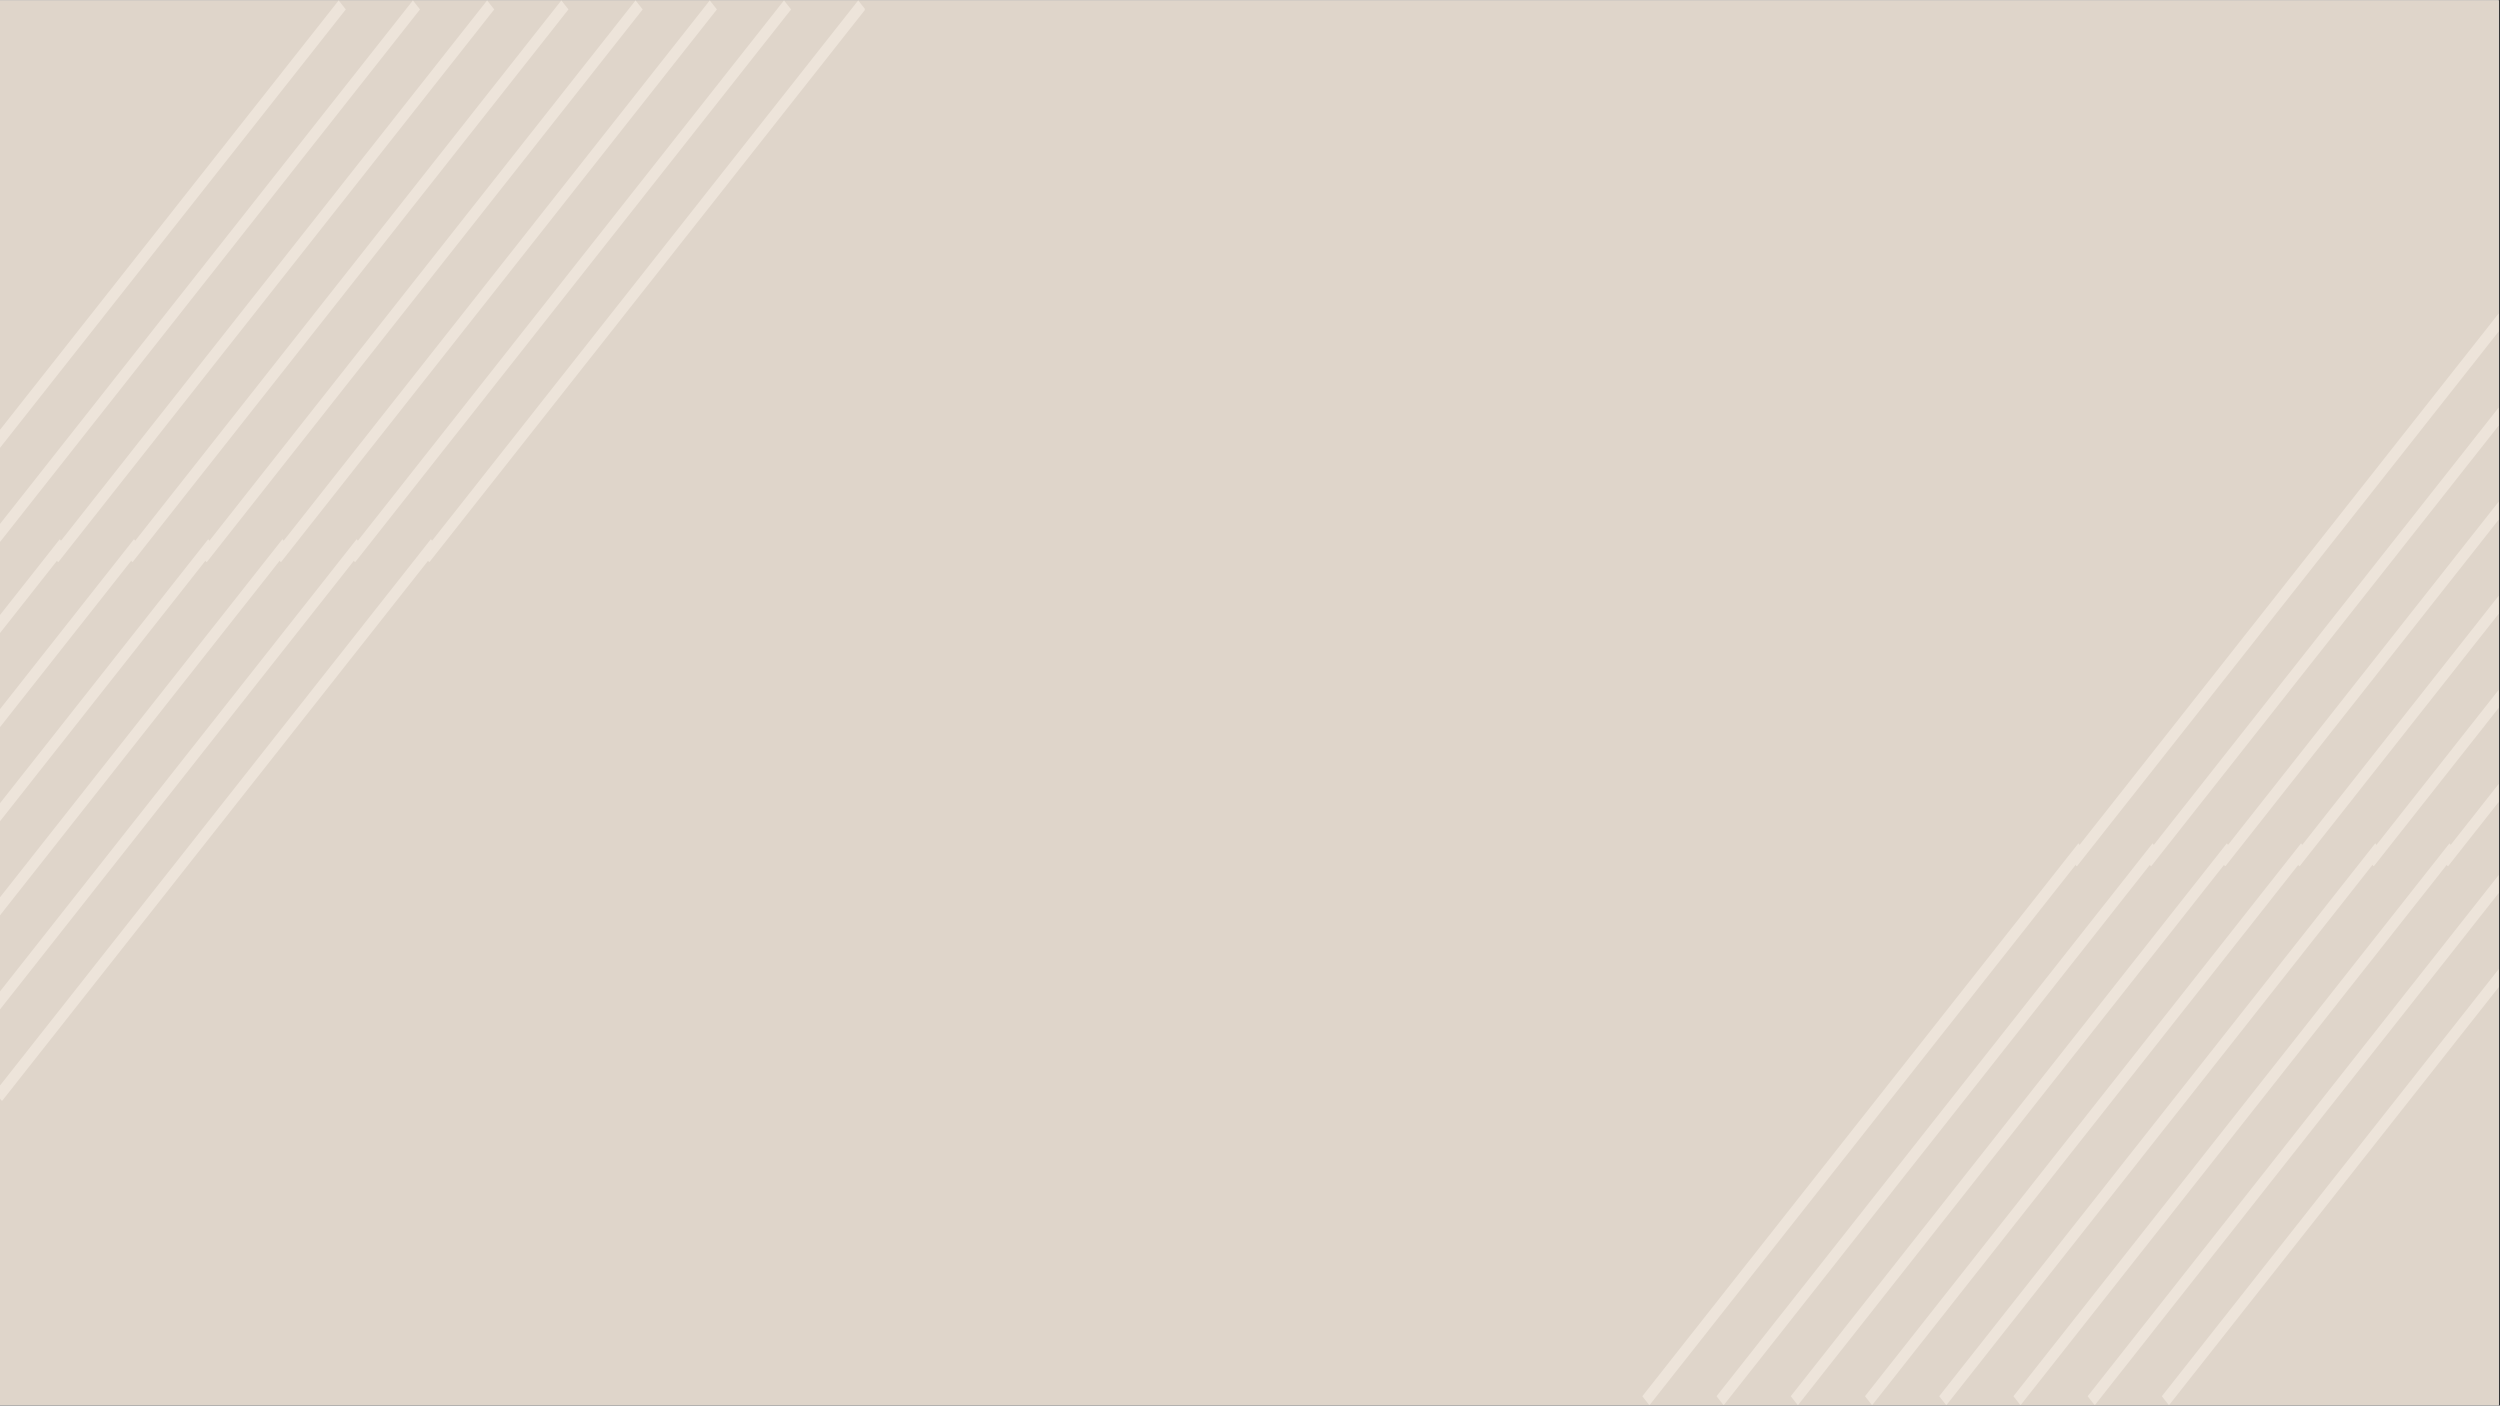 <svg xmlns="http://www.w3.org/2000/svg" xmlns:xlink="http://www.w3.org/1999/xlink" width="1366" zoomAndPan="magnify" viewBox="0 0 1024.5 576" height="768" preserveAspectRatio="xMidYMid meet" version="1.0"><rect x="0" y="0" width="1024.5" height="576" fill="#333333" stroke="none"/><defs><clipPath id="4397224abe"><path d="M 0 0.141 L 1024 0.141 L 1024 575.859 L 0 575.859 Z M 0 0.141 " clip-rule="nonzero"/></clipPath><clipPath id="b0e2604aa6"><path d="M 0 0.141 L 142 0.141 L 142 230.277 L 0 230.277 Z M 0 0.141 " clip-rule="nonzero"/></clipPath><clipPath id="61cf31cf3b"><path d="M 0 0.141 L 173 0.141 L 173 230.277 L 0 230.277 Z M 0 0.141 " clip-rule="nonzero"/></clipPath><clipPath id="29bbaa78b8"><path d="M 20 0.141 L 203 0.141 L 203 230.277 L 20 230.277 Z M 20 0.141 " clip-rule="nonzero"/></clipPath><clipPath id="f970b707db"><path d="M 51 0.141 L 233 0.141 L 233 230.277 L 51 230.277 Z M 51 0.141 " clip-rule="nonzero"/></clipPath><clipPath id="ec9809bffe"><path d="M 81 0.141 L 264 0.141 L 264 230.277 L 81 230.277 Z M 81 0.141 " clip-rule="nonzero"/></clipPath><clipPath id="99e3c75a40"><path d="M 112 0.141 L 294 0.141 L 294 230.277 L 112 230.277 Z M 112 0.141 " clip-rule="nonzero"/></clipPath><clipPath id="ffd67821f3"><path d="M 142 0.141 L 325 0.141 L 325 230.277 L 142 230.277 Z M 142 0.141 " clip-rule="nonzero"/></clipPath><clipPath id="b18cebad13"><path d="M 172 0.141 L 354.387 0.141 L 354.387 230.277 L 172 230.277 Z M 172 0.141 " clip-rule="nonzero"/></clipPath><clipPath id="925602f513"><path d="M 0 220.93 L 28 220.93 L 28 451.066 L 0 451.066 Z M 0 220.93 " clip-rule="nonzero"/></clipPath><clipPath id="c5f7c8ddca"><path d="M 0 220.93 L 58 220.93 L 58 451.066 L 0 451.066 Z M 0 220.93 " clip-rule="nonzero"/></clipPath><clipPath id="89c8d7302b"><path d="M 0 220.93 L 89 220.93 L 89 451.066 L 0 451.066 Z M 0 220.93 " clip-rule="nonzero"/></clipPath><clipPath id="6a3a794643"><path d="M 0 220.93 L 119 220.93 L 119 451.066 L 0 451.066 Z M 0 220.93 " clip-rule="nonzero"/></clipPath><clipPath id="7feee681f2"><path d="M 0 220.93 L 150 220.93 L 150 451.066 L 0 451.066 Z M 0 220.93 " clip-rule="nonzero"/></clipPath><clipPath id="4f0673d04b"><path d="M 0 220.93 L 179.273 220.93 L 179.273 451.066 L 0 451.066 Z M 0 220.93 " clip-rule="nonzero"/></clipPath><clipPath id="9084193477"><path d="M 848.125 124.785 L 1024 124.785 L 1024 354.922 L 848.125 354.922 Z M 848.125 124.785 " clip-rule="nonzero"/></clipPath><clipPath id="4898604c7a"><path d="M 878 124.785 L 1024 124.785 L 1024 354.922 L 878 354.922 Z M 878 124.785 " clip-rule="nonzero"/></clipPath><clipPath id="67bf595dce"><path d="M 908 124.785 L 1024 124.785 L 1024 354.922 L 908 354.922 Z M 908 124.785 " clip-rule="nonzero"/></clipPath><clipPath id="07c62f65d6"><path d="M 939 124.785 L 1024 124.785 L 1024 354.922 L 939 354.922 Z M 939 124.785 " clip-rule="nonzero"/></clipPath><clipPath id="5f9335e8e2"><path d="M 969 124.785 L 1024 124.785 L 1024 354.922 L 969 354.922 Z M 969 124.785 " clip-rule="nonzero"/></clipPath><clipPath id="337076081f"><path d="M 1000 124.785 L 1024 124.785 L 1024 354.922 L 1000 354.922 Z M 1000 124.785 " clip-rule="nonzero"/></clipPath><clipPath id="4eaf4371a4"><path d="M 673.012 345.57 L 855 345.57 L 855 575.711 L 673.012 575.711 Z M 673.012 345.57 " clip-rule="nonzero"/></clipPath><clipPath id="9338bfea13"><path d="M 703 345.57 L 886 345.57 L 886 575.711 L 703 575.711 Z M 703 345.57 " clip-rule="nonzero"/></clipPath><clipPath id="2219b7de22"><path d="M 733 345.57 L 916 345.57 L 916 575.711 L 733 575.711 Z M 733 345.57 " clip-rule="nonzero"/></clipPath><clipPath id="bc72349890"><path d="M 764 345.57 L 946 345.57 L 946 575.711 L 764 575.711 Z M 764 345.57 " clip-rule="nonzero"/></clipPath><clipPath id="44856f9c76"><path d="M 794 345.57 L 977 345.57 L 977 575.711 L 794 575.711 Z M 794 345.57 " clip-rule="nonzero"/></clipPath><clipPath id="e709959fb0"><path d="M 825 345.57 L 1007 345.57 L 1007 575.711 L 825 575.711 Z M 825 345.57 " clip-rule="nonzero"/></clipPath><clipPath id="a34468d141"><path d="M 855 345.57 L 1024 345.57 L 1024 575.711 L 855 575.711 Z M 855 345.57 " clip-rule="nonzero"/></clipPath><clipPath id="73c3a1c695"><path d="M 885 345.57 L 1024 345.57 L 1024 575.711 L 885 575.711 Z M 885 345.57 " clip-rule="nonzero"/></clipPath></defs><g clip-path="url(#4397224abe)"><path fill="#ffffff" d="M 0 0.141 L 1024 0.141 L 1024 575.859 L 0 575.859 Z M 0 0.141 " fill-opacity="1" fill-rule="nonzero"/><path fill="#dfd5ca" d="M 0 0.141 L 1024 0.141 L 1024 575.859 L 0 575.859 Z M 0 0.141 " fill-opacity="1" fill-rule="nonzero"/></g><g clip-path="url(#b0e2604aa6)"><path fill="#ede4da" d="M -36.992 230.438 L -39.91 226.742 L 138.789 0.168 L 141.707 3.863 L -36.992 230.438 " fill-opacity="1" fill-rule="nonzero"/></g><g clip-path="url(#61cf31cf3b)"><path fill="#ede4da" d="M -6.578 230.438 L -9.492 226.742 L 169.203 0.168 L 172.121 3.863 L -6.578 230.438 " fill-opacity="1" fill-rule="nonzero"/></g><g clip-path="url(#29bbaa78b8)"><path fill="#ede4da" d="M 23.836 230.438 L 20.922 226.742 L 199.617 0.168 L 202.535 3.863 L 23.836 230.438 " fill-opacity="1" fill-rule="nonzero"/></g><g clip-path="url(#f970b707db)"><path fill="#ede4da" d="M 54.25 230.438 L 51.336 226.742 L 230.031 0.168 L 232.949 3.863 L 54.25 230.438 " fill-opacity="1" fill-rule="nonzero"/></g><g clip-path="url(#ec9809bffe)"><path fill="#ede4da" d="M 84.668 230.438 L 81.75 226.742 L 260.449 0.168 L 263.363 3.863 L 84.668 230.438 " fill-opacity="1" fill-rule="nonzero"/></g><g clip-path="url(#99e3c75a40)"><path fill="#ede4da" d="M 115.082 230.438 L 112.164 226.742 L 290.863 0.168 L 293.777 3.863 L 115.082 230.438 " fill-opacity="1" fill-rule="nonzero"/></g><g clip-path="url(#ffd67821f3)"><path fill="#ede4da" d="M 145.496 230.438 L 142.582 226.742 L 321.277 0.168 L 324.191 3.863 L 145.496 230.438 " fill-opacity="1" fill-rule="nonzero"/></g><g clip-path="url(#b18cebad13)"><path fill="#ede4da" d="M 175.91 230.438 L 172.992 226.742 L 351.695 0.168 L 354.609 3.863 L 175.91 230.438 " fill-opacity="1" fill-rule="nonzero"/></g><g clip-path="url(#925602f513)"><path fill="#ede4da" d="M -151.277 451.227 L -154.191 447.531 L 24.504 220.957 L 27.422 224.652 L -151.277 451.227 " fill-opacity="1" fill-rule="nonzero"/></g><g clip-path="url(#c5f7c8ddca)"><path fill="#ede4da" d="M -120.863 451.227 L -123.777 447.531 L 54.918 220.957 L 57.836 224.652 L -120.863 451.227 " fill-opacity="1" fill-rule="nonzero"/></g><g clip-path="url(#89c8d7302b)"><path fill="#ede4da" d="M -90.449 451.227 L -93.363 447.531 L 85.336 220.957 L 88.25 224.652 L -90.449 451.227 " fill-opacity="1" fill-rule="nonzero"/></g><g clip-path="url(#6a3a794643)"><path fill="#ede4da" d="M -60.035 451.227 L -62.949 447.531 L 115.75 220.957 L 118.664 224.652 L -60.035 451.227 " fill-opacity="1" fill-rule="nonzero"/></g><g clip-path="url(#7feee681f2)"><path fill="#ede4da" d="M -29.617 451.227 L -32.535 447.531 L 146.164 220.957 L 149.078 224.652 L -29.617 451.227 " fill-opacity="1" fill-rule="nonzero"/></g><g clip-path="url(#4f0673d04b)"><path fill="#ede4da" d="M 0.797 451.227 L -2.121 447.531 L 176.582 220.957 L 179.496 224.652 L 0.797 451.227 " fill-opacity="1" fill-rule="nonzero"/></g><g clip-path="url(#9084193477)"><path fill="#ede4da" d="M 851.055 355.082 L 848.141 351.387 L 1026.836 124.812 L 1029.754 128.508 L 851.055 355.082 " fill-opacity="1" fill-rule="nonzero"/></g><g clip-path="url(#4898604c7a)"><path fill="#ede4da" d="M 881.469 355.082 L 878.555 351.387 L 1057.25 124.812 L 1060.168 128.508 L 881.469 355.082 " fill-opacity="1" fill-rule="nonzero"/></g><g clip-path="url(#67bf595dce)"><path fill="#ede4da" d="M 911.887 355.082 L 908.969 351.387 L 1087.668 124.812 L 1090.582 128.508 L 911.887 355.082 " fill-opacity="1" fill-rule="nonzero"/></g><g clip-path="url(#07c62f65d6)"><path fill="#ede4da" d="M 942.301 355.082 L 939.383 351.387 L 1118.082 124.812 L 1120.996 128.508 L 942.301 355.082 " fill-opacity="1" fill-rule="nonzero"/></g><g clip-path="url(#5f9335e8e2)"><path fill="#ede4da" d="M 972.715 355.082 L 969.797 351.387 L 1148.496 124.812 L 1151.41 128.508 L 972.715 355.082 " fill-opacity="1" fill-rule="nonzero"/></g><g clip-path="url(#337076081f)"><path fill="#ede4da" d="M 1003.129 355.082 L 1000.211 351.387 L 1178.91 124.812 L 1181.828 128.508 L 1003.129 355.082 " fill-opacity="1" fill-rule="nonzero"/></g><g clip-path="url(#4eaf4371a4)"><path fill="#ede4da" d="M 675.941 575.871 L 673.023 572.176 L 851.723 345.602 L 854.641 349.297 L 675.941 575.871 " fill-opacity="1" fill-rule="nonzero"/></g><g clip-path="url(#9338bfea13)"><path fill="#ede4da" d="M 706.355 575.871 L 703.441 572.176 L 882.137 345.602 L 885.055 349.297 L 706.355 575.871 " fill-opacity="1" fill-rule="nonzero"/></g><g clip-path="url(#2219b7de22)"><path fill="#ede4da" d="M 736.77 575.871 L 733.855 572.176 L 912.555 345.602 L 915.469 349.297 L 736.77 575.871 " fill-opacity="1" fill-rule="nonzero"/></g><g clip-path="url(#bc72349890)"><path fill="#ede4da" d="M 767.184 575.871 L 764.27 572.176 L 942.969 345.602 L 945.883 349.297 L 767.184 575.871 " fill-opacity="1" fill-rule="nonzero"/></g><g clip-path="url(#44856f9c76)"><path fill="#ede4da" d="M 797.602 575.871 L 794.684 572.176 L 973.383 345.602 L 976.297 349.297 L 797.602 575.871 " fill-opacity="1" fill-rule="nonzero"/></g><g clip-path="url(#e709959fb0)"><path fill="#ede4da" d="M 828.016 575.871 L 825.098 572.176 L 1003.797 345.602 L 1006.715 349.297 L 828.016 575.871 " fill-opacity="1" fill-rule="nonzero"/></g><g clip-path="url(#a34468d141)"><path fill="#ede4da" d="M 858.43 575.871 L 855.516 572.176 L 1034.215 345.602 L 1037.129 349.297 L 858.43 575.871 " fill-opacity="1" fill-rule="nonzero"/></g><g clip-path="url(#73c3a1c695)"><path fill="#ede4da" d="M 888.844 575.871 L 885.93 572.176 L 1064.629 345.602 L 1067.543 349.297 L 888.844 575.871 " fill-opacity="1" fill-rule="nonzero"/></g></svg>